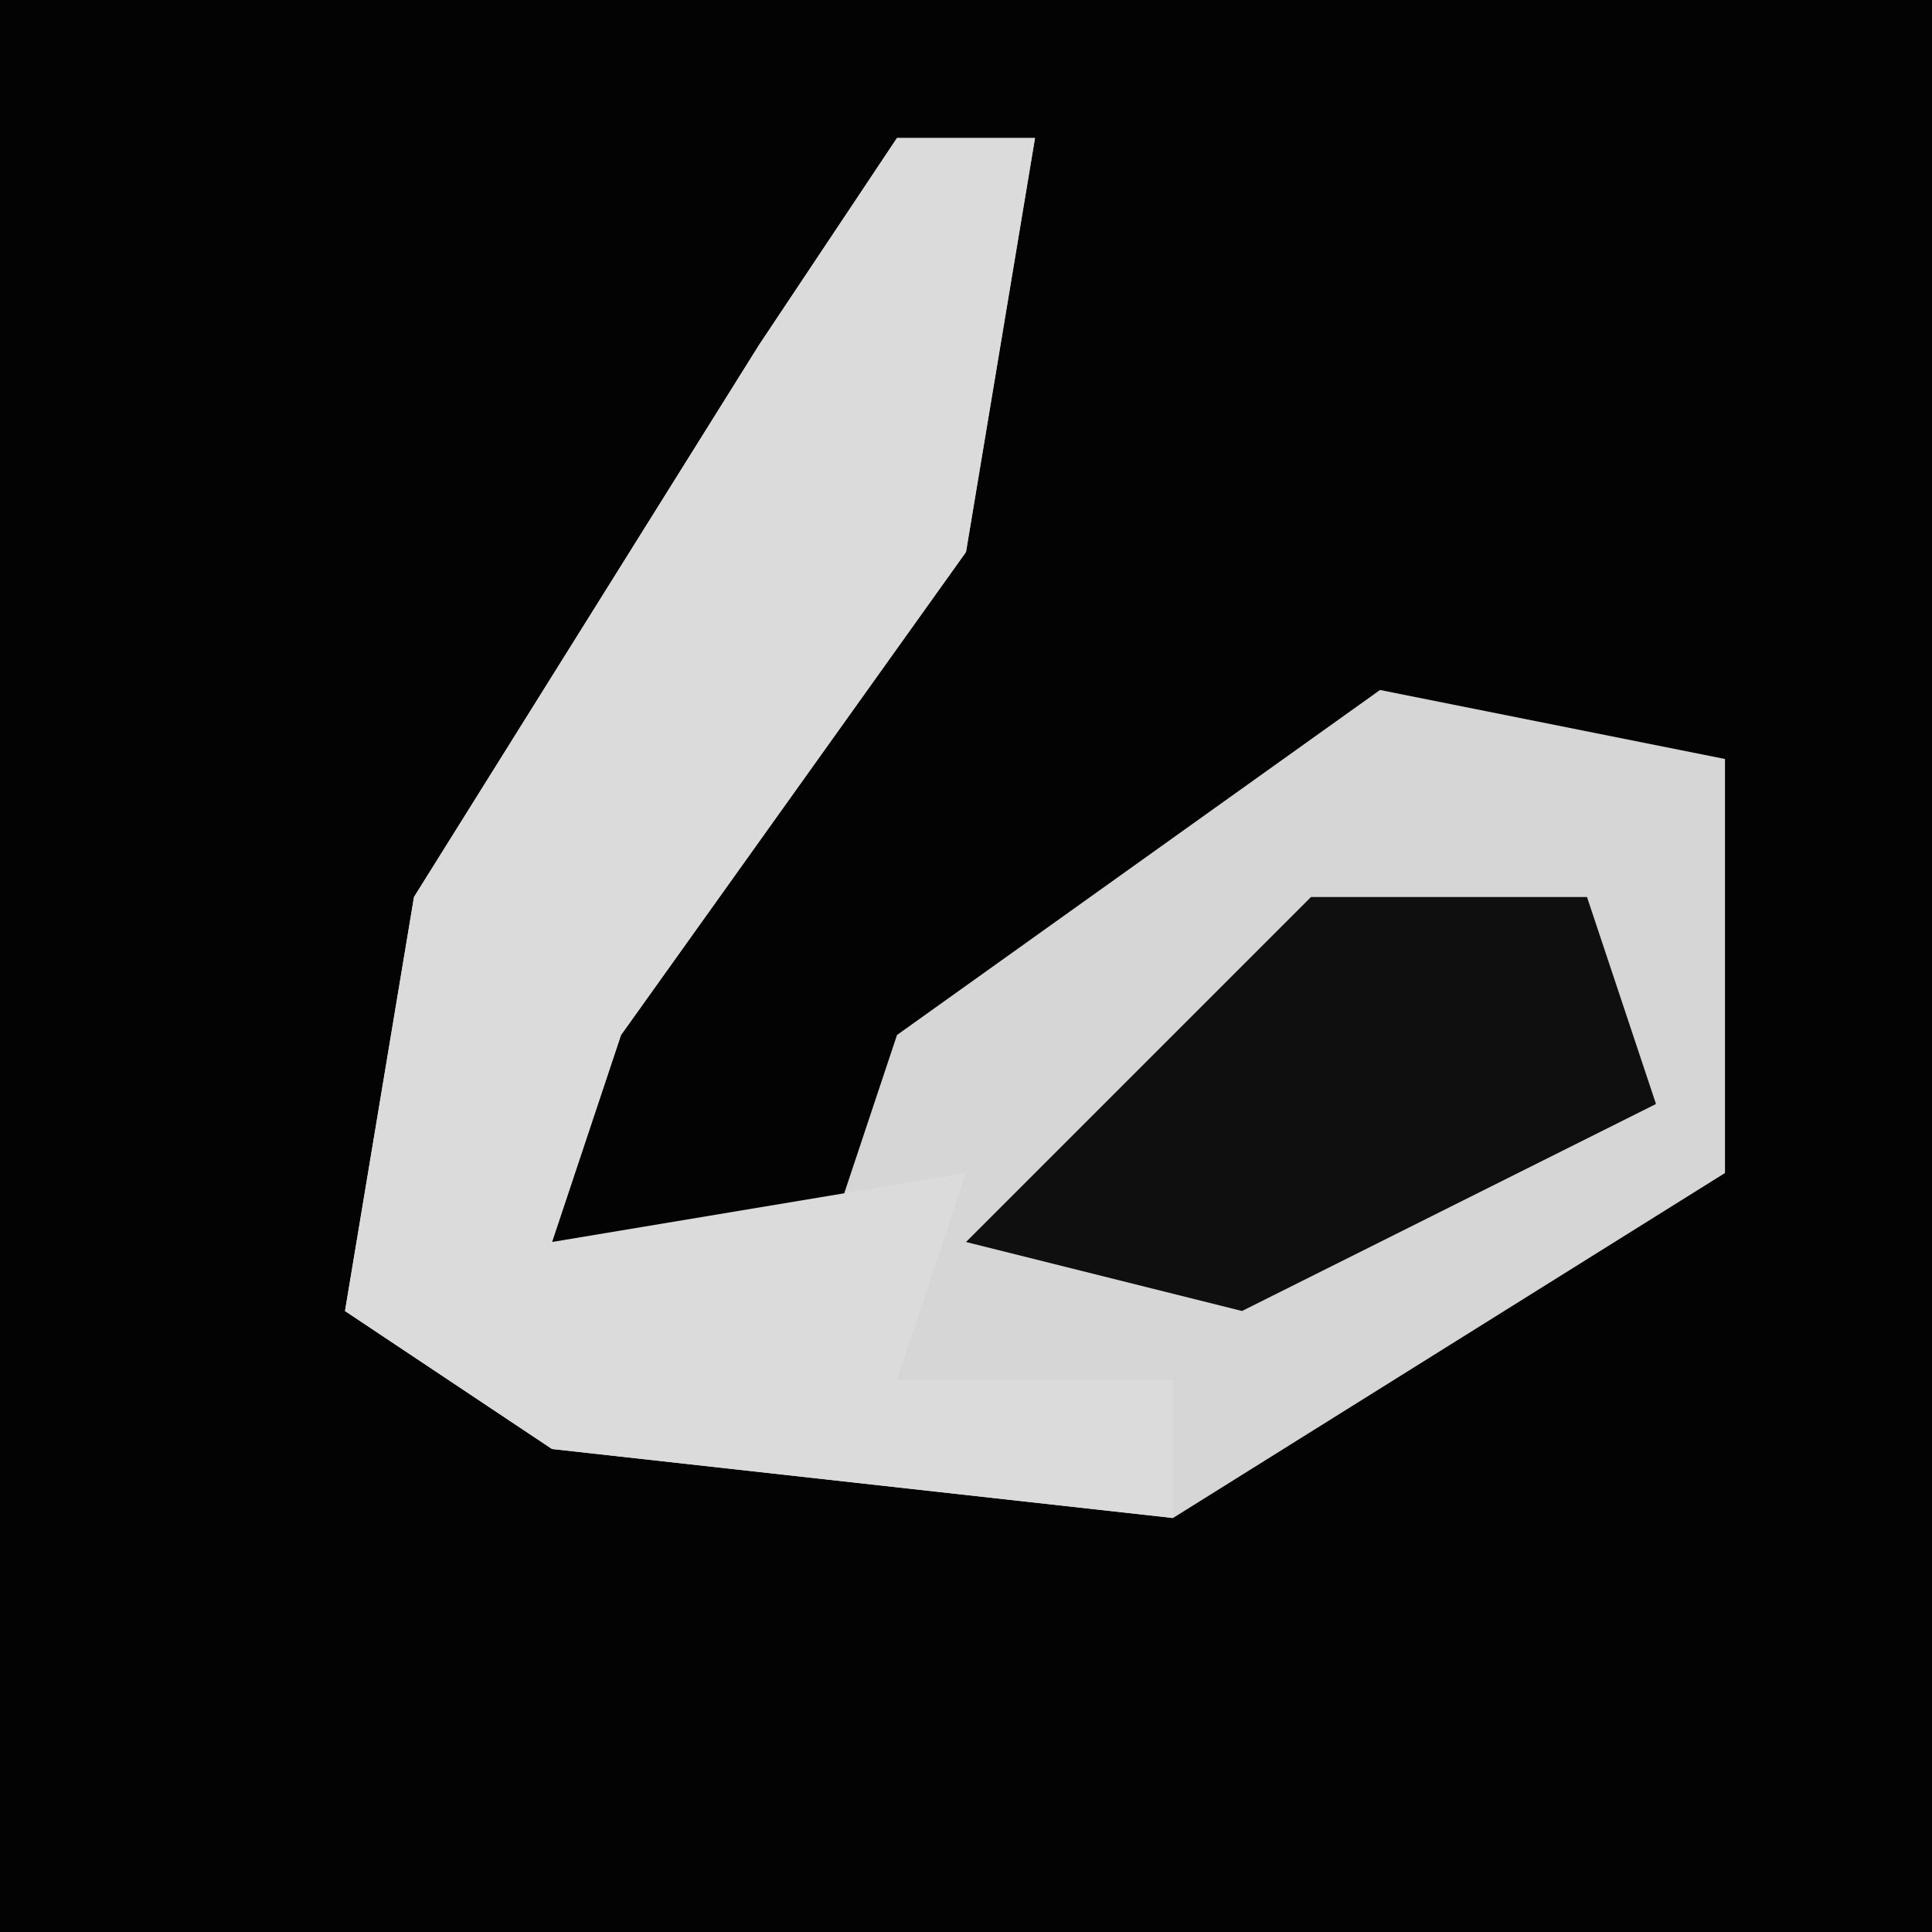 <?xml version="1.0" encoding="UTF-8"?>
<svg version="1.1" xmlns="http://www.w3.org/2000/svg" width="28" height="28">
<path d="M0,0 L28,0 L28,28 L0,28 Z " fill="#030303" transform="translate(0,0)"/>
<path d="M0,0 L2,0 L1,6 L-4,13 L-5,16 L-1,16 L0,13 L7,8 L12,9 L12,15 L4,20 L-5,19 L-8,17 L-7,11 L-2,3 Z " fill="#D6D6D6" transform="translate(13,2)"/>
<path d="M0,0 L2,0 L1,6 L-4,13 L-5,16 L1,15 L0,18 L4,18 L4,20 L-5,19 L-8,17 L-7,11 L-2,3 Z " fill="#DBDBDB" transform="translate(13,2)"/>
<path d="M0,0 L4,0 L5,3 L-1,6 L-5,5 Z " fill="#0F0F0F" transform="translate(19,13)"/>
</svg>
